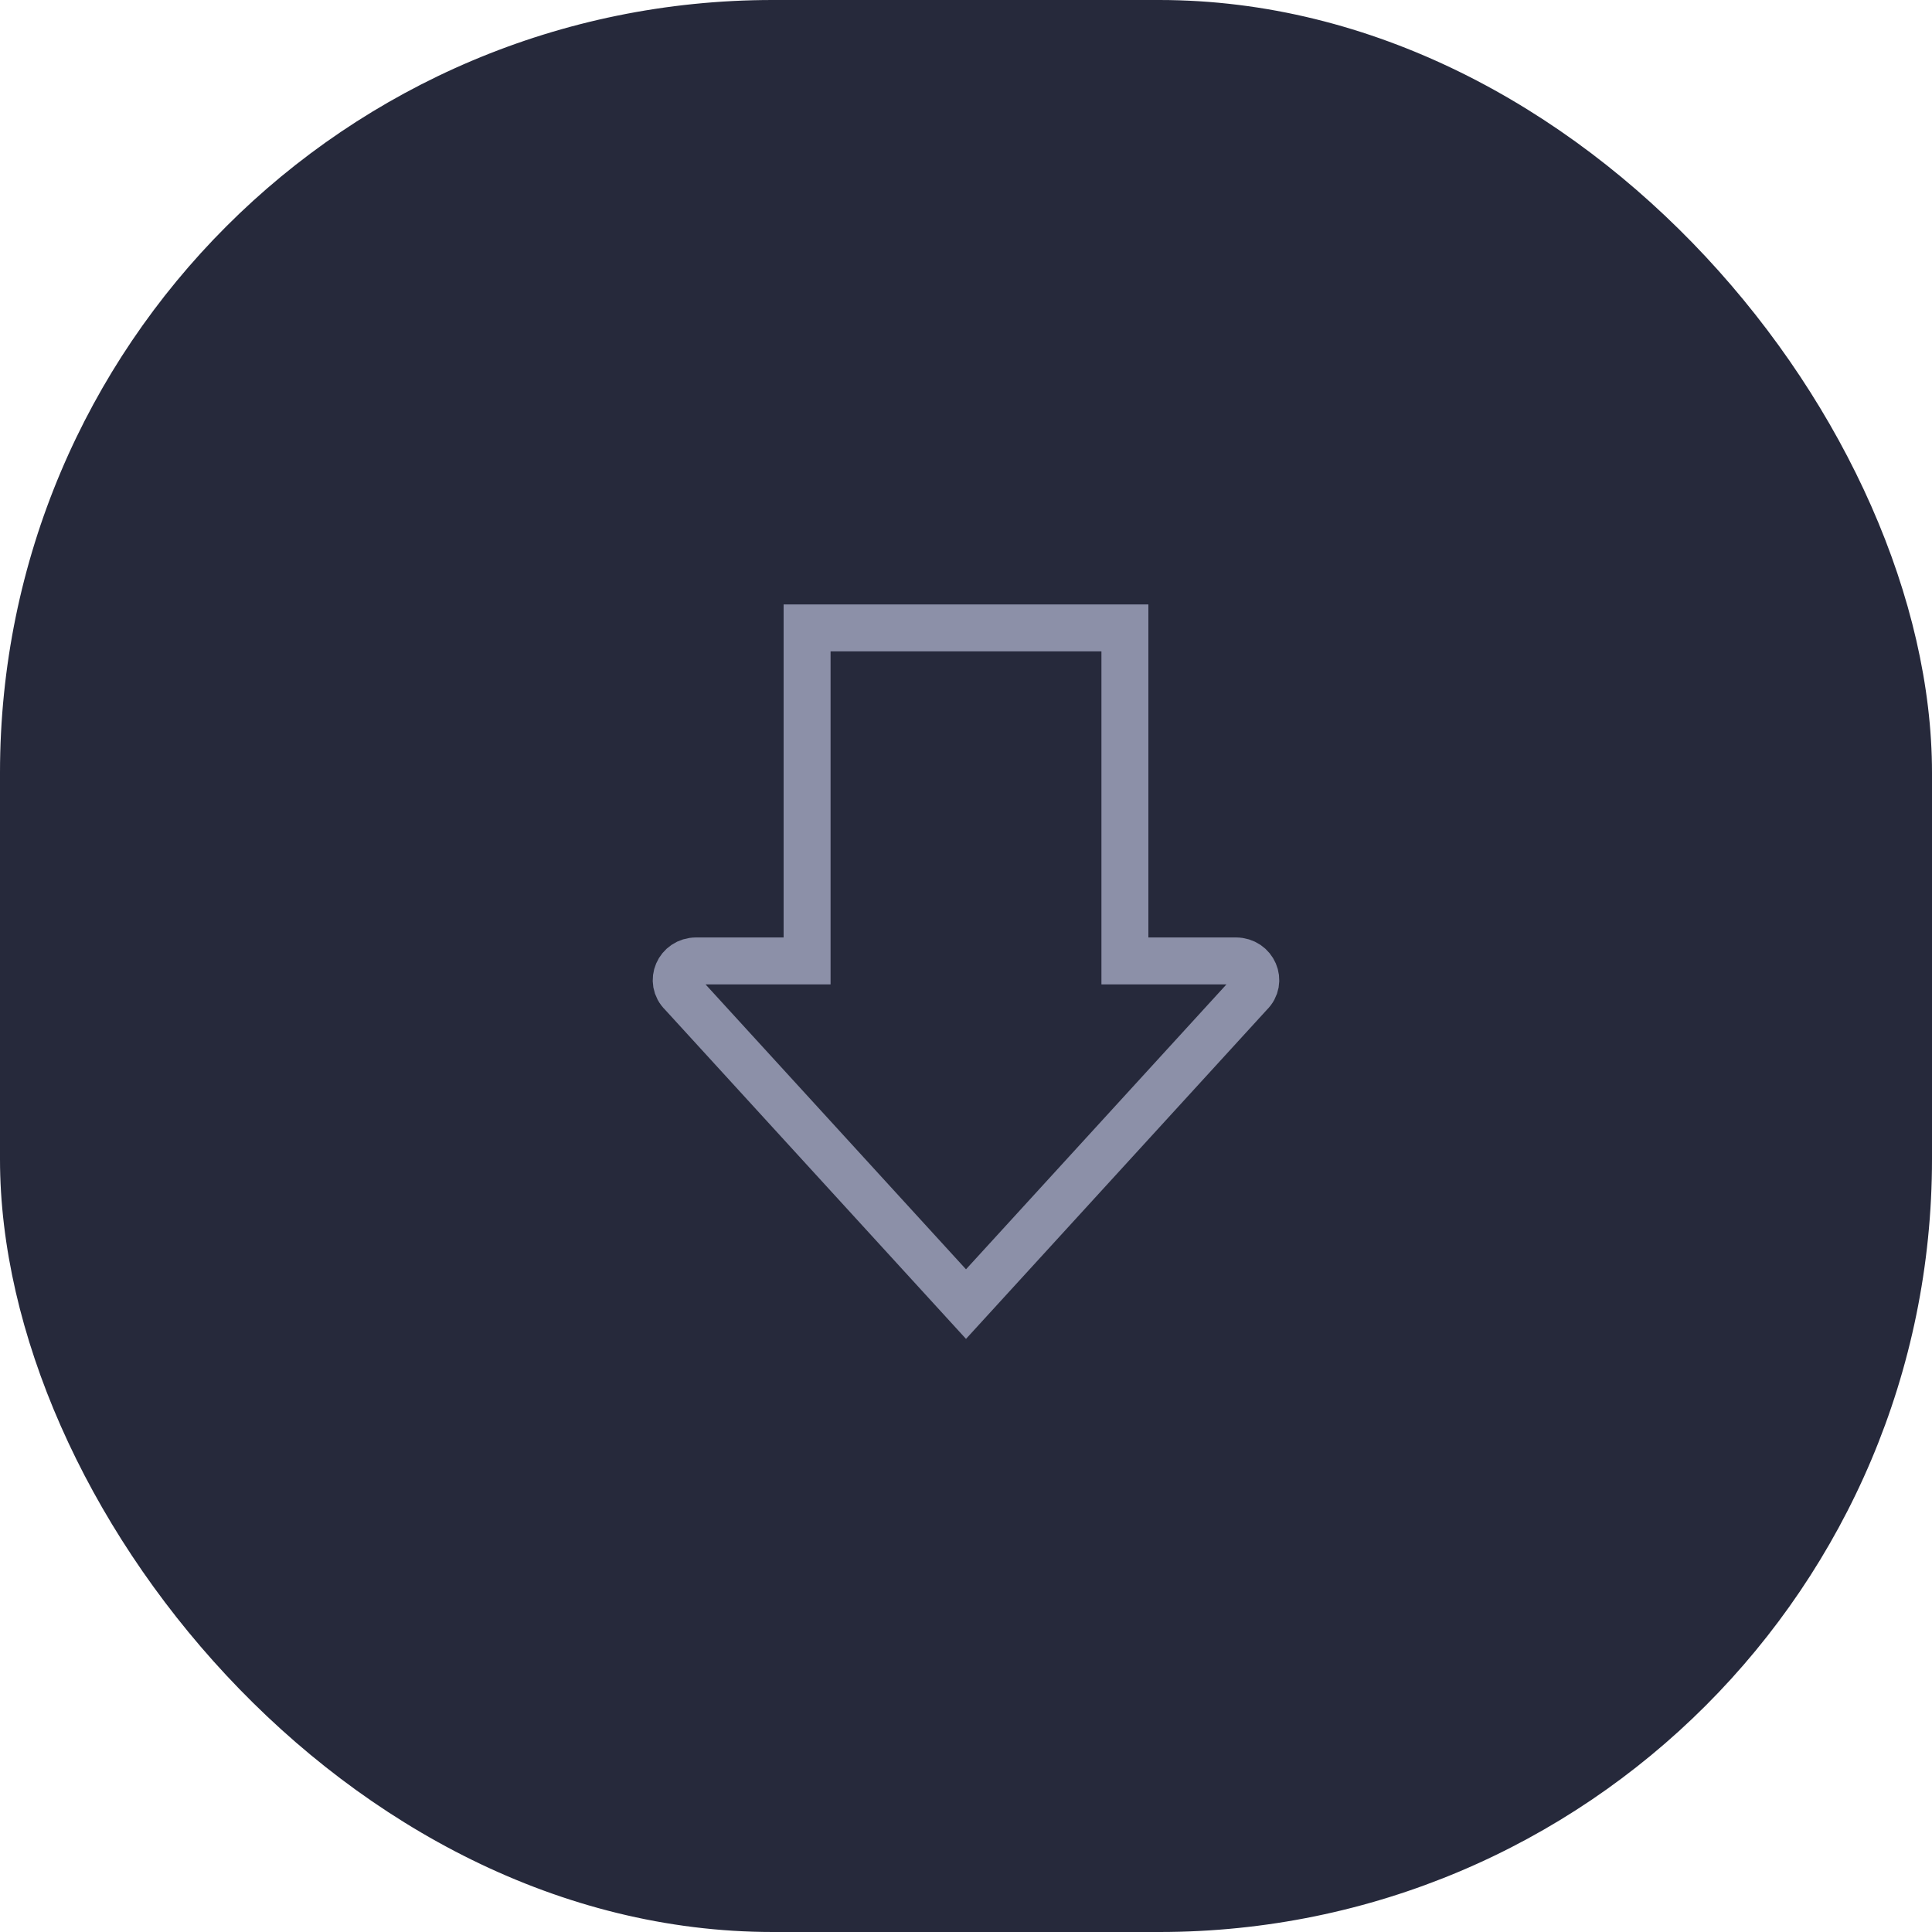 <svg width="40" height="40" viewBox="0 0 40 40" fill="none" xmlns="http://www.w3.org/2000/svg">
<rect width="40" height="40" rx="16" fill="#26293B"/>
<path d="M14.412 19.895H16.71V13H23.29V19.895H25.588C25.954 19.895 26.138 20.32 25.879 20.569L20 27L14.121 20.569C13.862 20.32 14.046 19.895 14.412 19.895Z" stroke="#8C90A8" stroke-width="0.972"/>
</svg>

